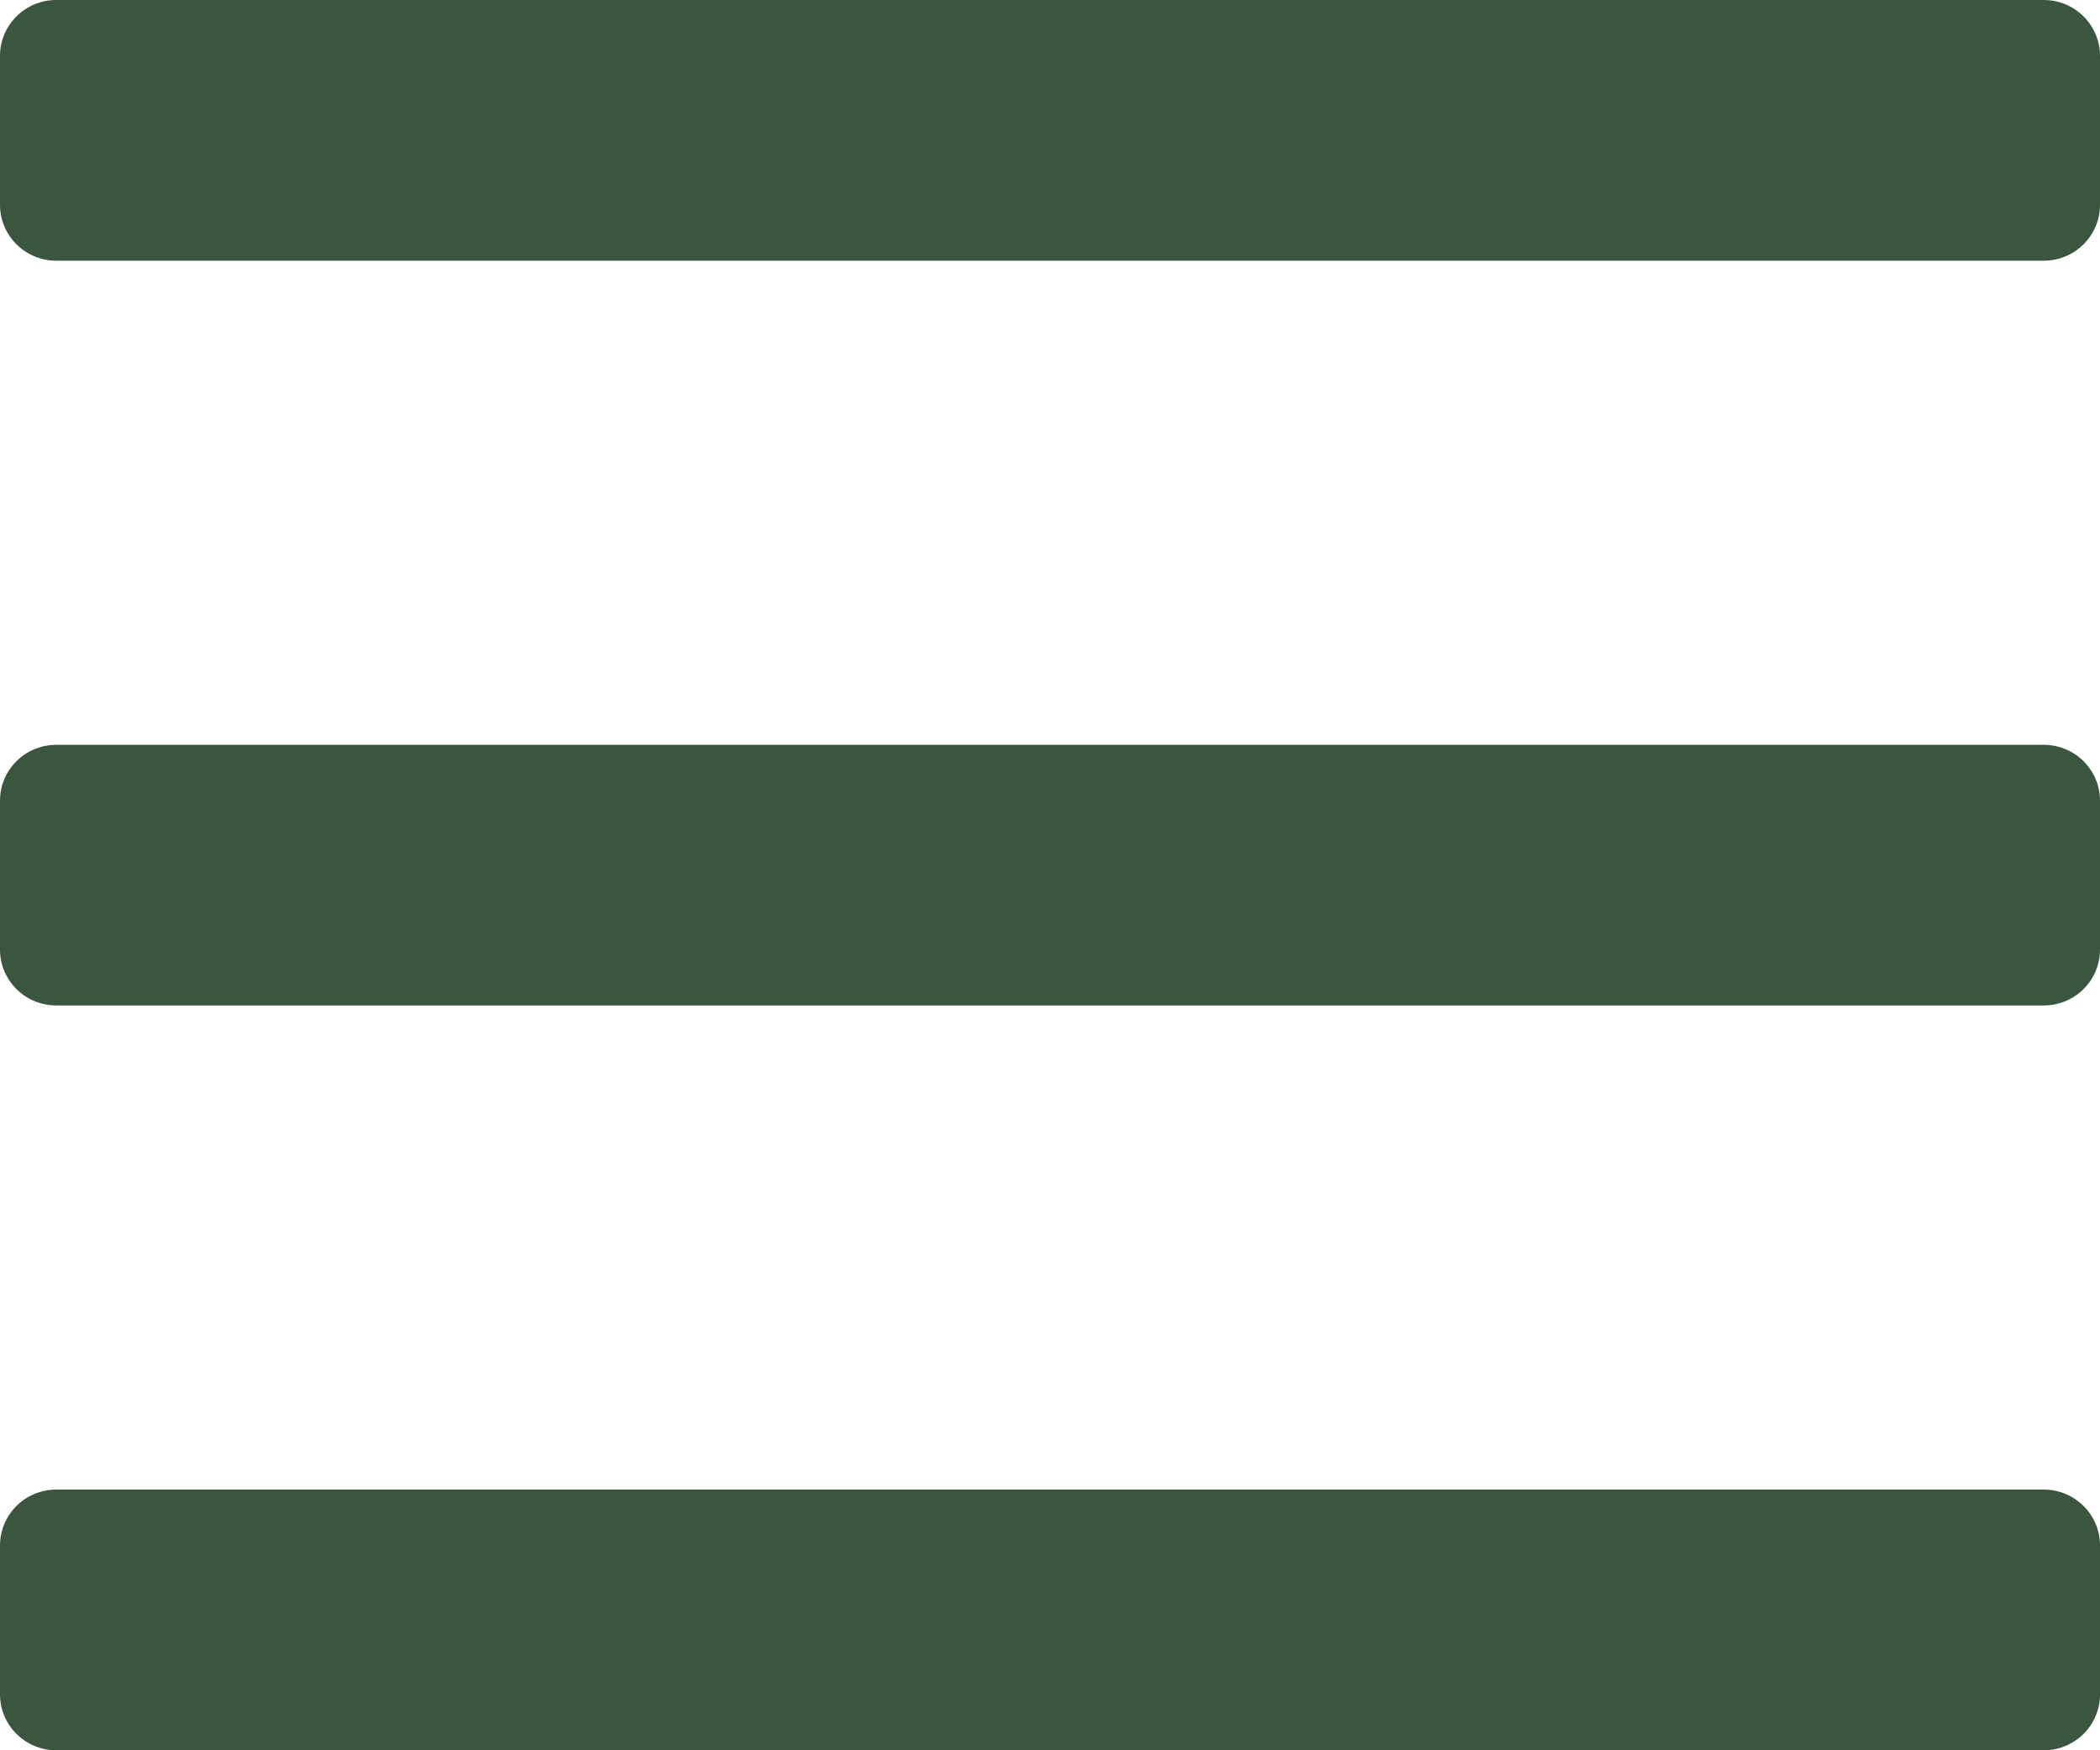<?xml version="1.0" encoding="UTF-8" standalone="no"?>
<!DOCTYPE svg PUBLIC "-//W3C//DTD SVG 1.1//EN" "http://www.w3.org/Graphics/SVG/1.1/DTD/svg11.dtd">
<svg width="100%" height="100%" viewBox="0 0 24 20" version="1.1" xmlns="http://www.w3.org/2000/svg" xmlns:xlink="http://www.w3.org/1999/xlink" xml:space="preserve" xmlns:serif="http://www.serif.com/" style="fill-rule:evenodd;clip-rule:evenodd;stroke-linejoin:round;stroke-miterlimit:2;">
    <path d="M23.357,2.979L0.643,2.979C0.288,2.979 0,2.693 0,2.34L0,0.638C0,0.286 0.288,-0 0.643,-0L23.357,-0C23.712,-0 24,0.286 24,0.638L24,2.34C24,2.693 23.712,2.979 23.357,2.979ZM23.357,11.489L0.643,11.489C0.288,11.489 0,11.204 0,10.851L0,9.149C0,8.796 0.288,8.511 0.643,8.511L23.357,8.511C23.712,8.511 24,8.796 24,9.149L24,10.851C24,11.204 23.712,11.489 23.357,11.489ZM23.357,20L0.643,20C0.288,20 0,19.714 0,19.362L0,17.66C0,17.307 0.288,17.021 0.643,17.021L23.357,17.021C23.712,17.021 24,17.307 24,17.66L24,19.362C24,19.714 23.712,20 23.357,20Z" style="fill:rgb(59,86,62);fill-rule:nonzero;"/>
</svg>
